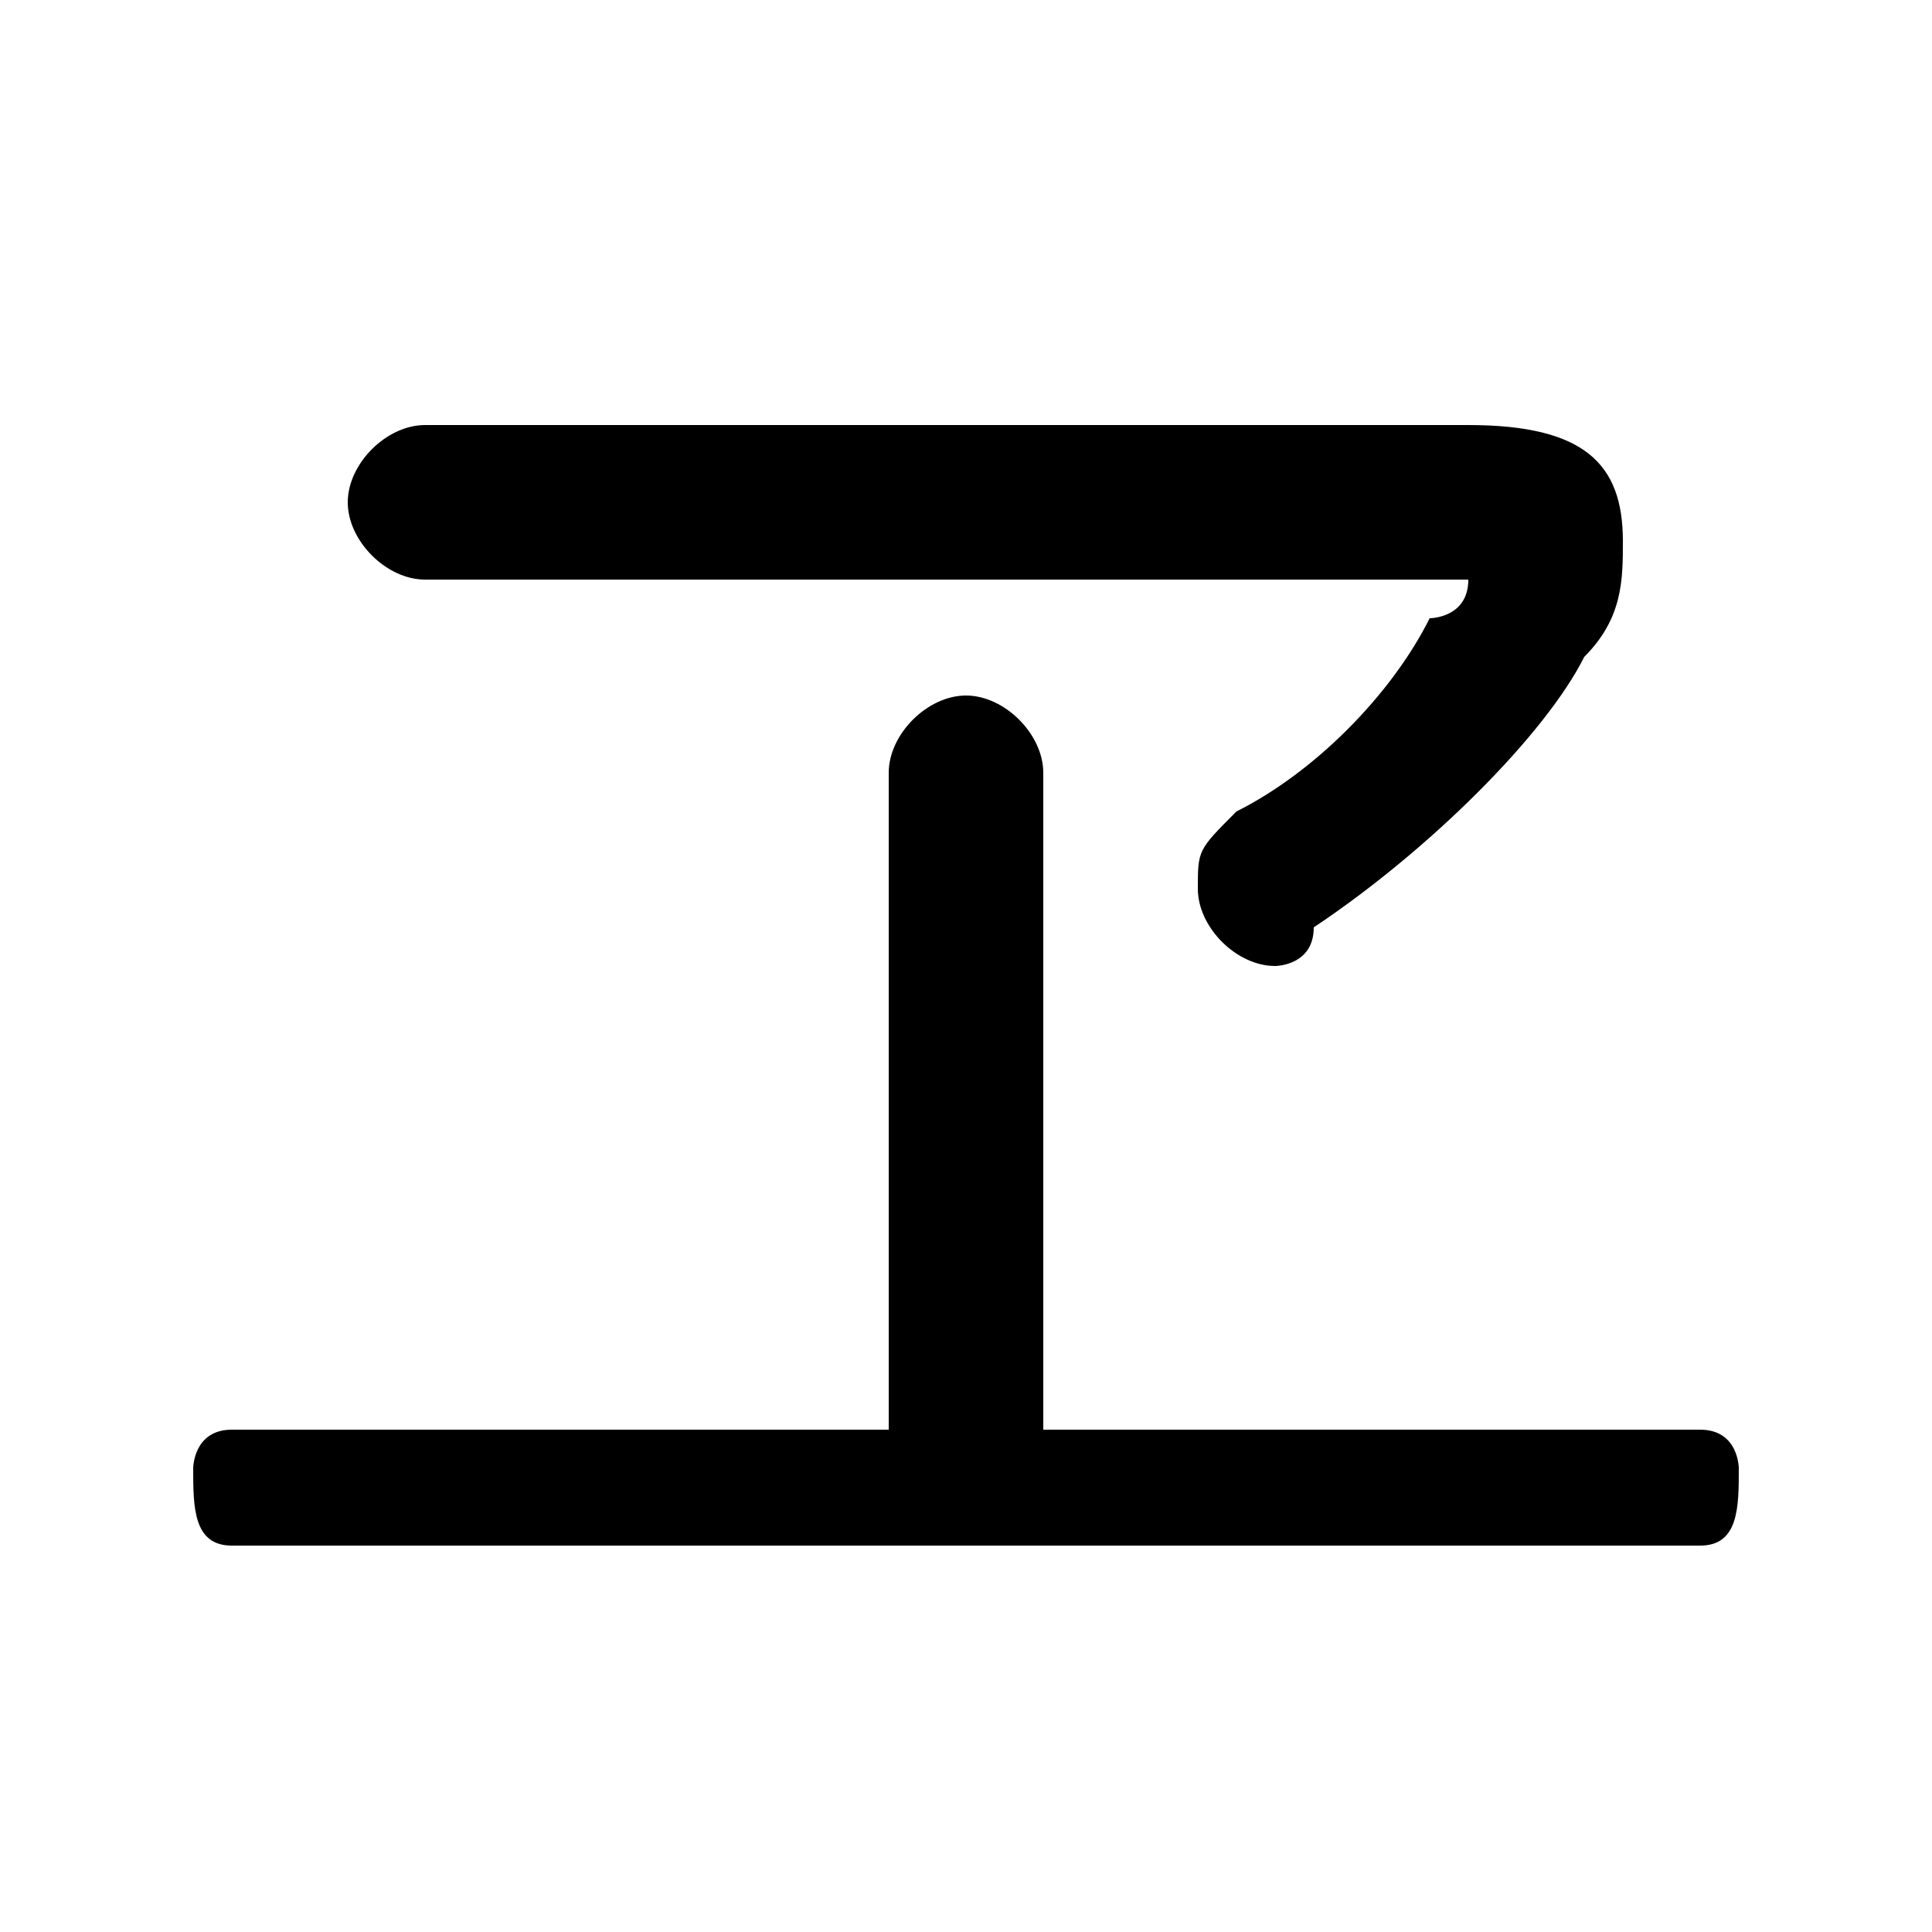 <svg xmlns="http://www.w3.org/2000/svg" viewBox="0 -44.0 50.0 50.0">
    <rect x="0" y="-44.0" width="50.0" height="50.0" fill="#808080" stroke="none"/>
    <g transform="scale(1, -1)">
        <!-- ボディの枠 -->
        <rect x="0" y="-6.0" width="50.0" height="50.0"
            stroke="white" fill="white"/>
        <!-- グリフ座標系の原点 -->
        <circle cx="0" cy="0" r="5" fill="white"/>
        <!-- グリフのアウトライン -->
        <g style="fill:black;stroke:#000000;stroke-width:0;stroke-linecap:round;stroke-linejoin:round;">
        <path d="M 27.0 7.0 L 27.0 24.0 C 27.0 25.0 26.0 26.0 25.0 26.0 C 24.0 26.0 23.0 25.0 23.0 24.0 L 23.0 7.0 L 6.0 7.0 C 5.0 7.0 5.0 6.0 5.0 6.0 C 5.0 5.0 5.0 4.0 6.0 4.0 L 44.0 4.0 C 45.0 4.0 45.0 5.0 45.0 6.0 C 45.0 6.0 45.0 7.0 44.0 7.0 Z M 11.0 33.0 C 10.0 33.0 9.0 32.0 9.0 31.0 C 9.0 30.0 10.0 29.0 11.0 29.0 L 36.0 29.0 C 37.0 29.0 38.0 29.0 38.0 29.0 C 38.0 28.0 37.0 28.0 37.0 28.0 C 36.0 26.0 34.0 24.0 32.0 23.0 C 31.0 22.0 31.0 22.0 31.0 21.0 C 31.0 20.0 32.0 19.0 33.0 19.0 C 33.0 19.0 34.0 19.0 34.0 20.0 C 37.0 22.0 40.0 25.0 41.0 27.0 C 42.0 28.0 42.0 29.0 42.0 30.0 C 42.0 32.0 41.0 33.0 38.0 33.0 Z"/>
    </g>
    </g>
</svg>
